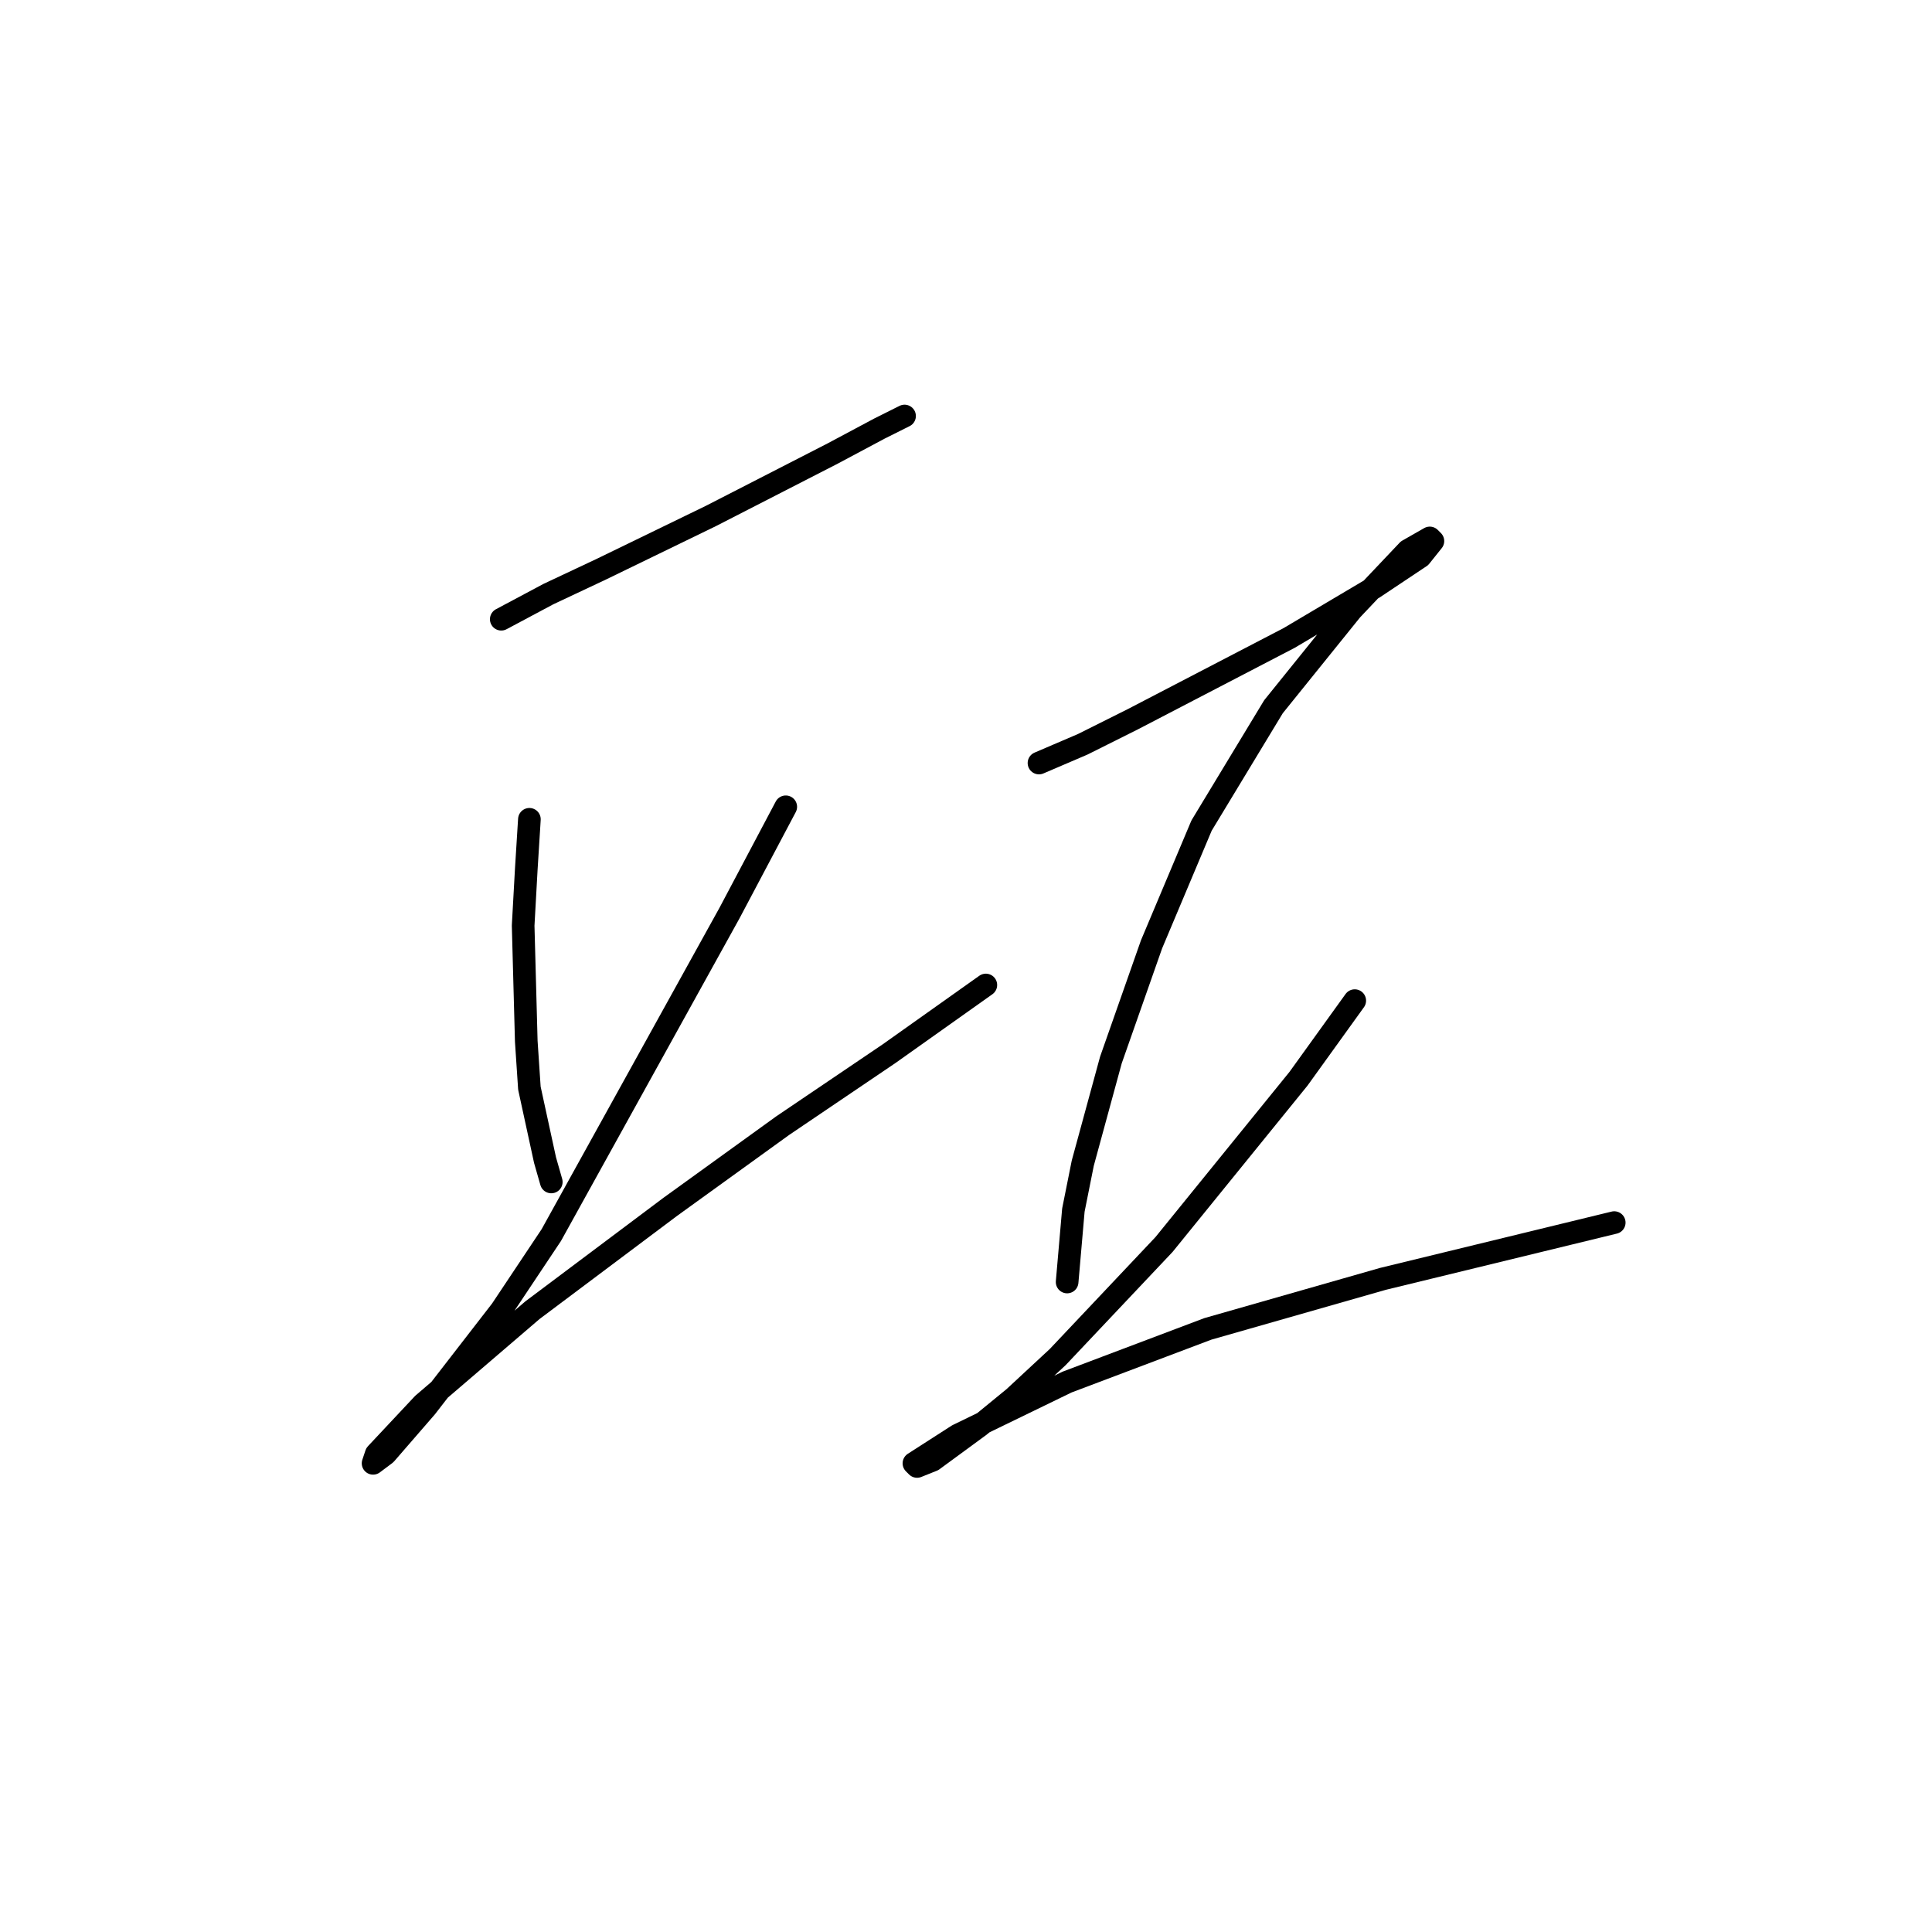 <?xml version="1.0" standalone="no"?>
    <svg width="256" height="256" xmlns="http://www.w3.org/2000/svg" version="1.1">
    <polyline stroke="black" stroke-width="3" stroke-linecap="round" fill="transparent" stroke-linejoin="round" points="66.42 82.05 72.634 78.736 79.676 75.422 94.175 68.38 110.331 60.095 116.544 56.781 119.858 55.124 119.858 55.124 " />
        <polyline stroke="black" stroke-width="3" stroke-linecap="round" fill="transparent" stroke-linejoin="round" points="70.148 108.562 69.734 115.19 69.32 122.647 69.734 137.974 70.148 144.188 72.219 153.716 73.048 156.616 73.048 156.616 " />
        <polyline stroke="black" stroke-width="3" stroke-linecap="round" fill="transparent" stroke-linejoin="round" points="104.117 106.905 96.66 120.99 73.048 163.658 66.42 173.6 56.478 186.442 51.092 192.656 49.435 193.898 49.85 192.656 56.064 186.028 70.562 173.6 88.789 159.93 103.703 149.159 117.787 139.631 130.629 130.518 130.629 130.518 " />
        <polyline stroke="black" stroke-width="3" stroke-linecap="round" fill="transparent" stroke-linejoin="round" points="137.671 101.106 143.471 98.62 150.099 95.306 170.812 84.536 181.996 77.908 188.21 73.765 189.867 71.694 189.453 71.28 186.553 72.937 179.097 80.807 168.74 93.649 159.213 109.391 152.584 125.132 147.199 140.46 143.471 154.13 142.228 160.344 141.4 169.872 141.4 169.872 " />
        <polyline stroke="black" stroke-width="3" stroke-linecap="round" fill="transparent" stroke-linejoin="round" points="179.511 132.589 172.054 142.945 154.241 164.901 140.157 179.814 134.357 185.199 129.801 188.927 123.587 193.484 121.515 194.313 121.101 193.898 126.901 190.17 141.4 183.128 160.041 176.086 183.239 169.458 213.894 162.001 213.894 162.001 " />
        </svg>